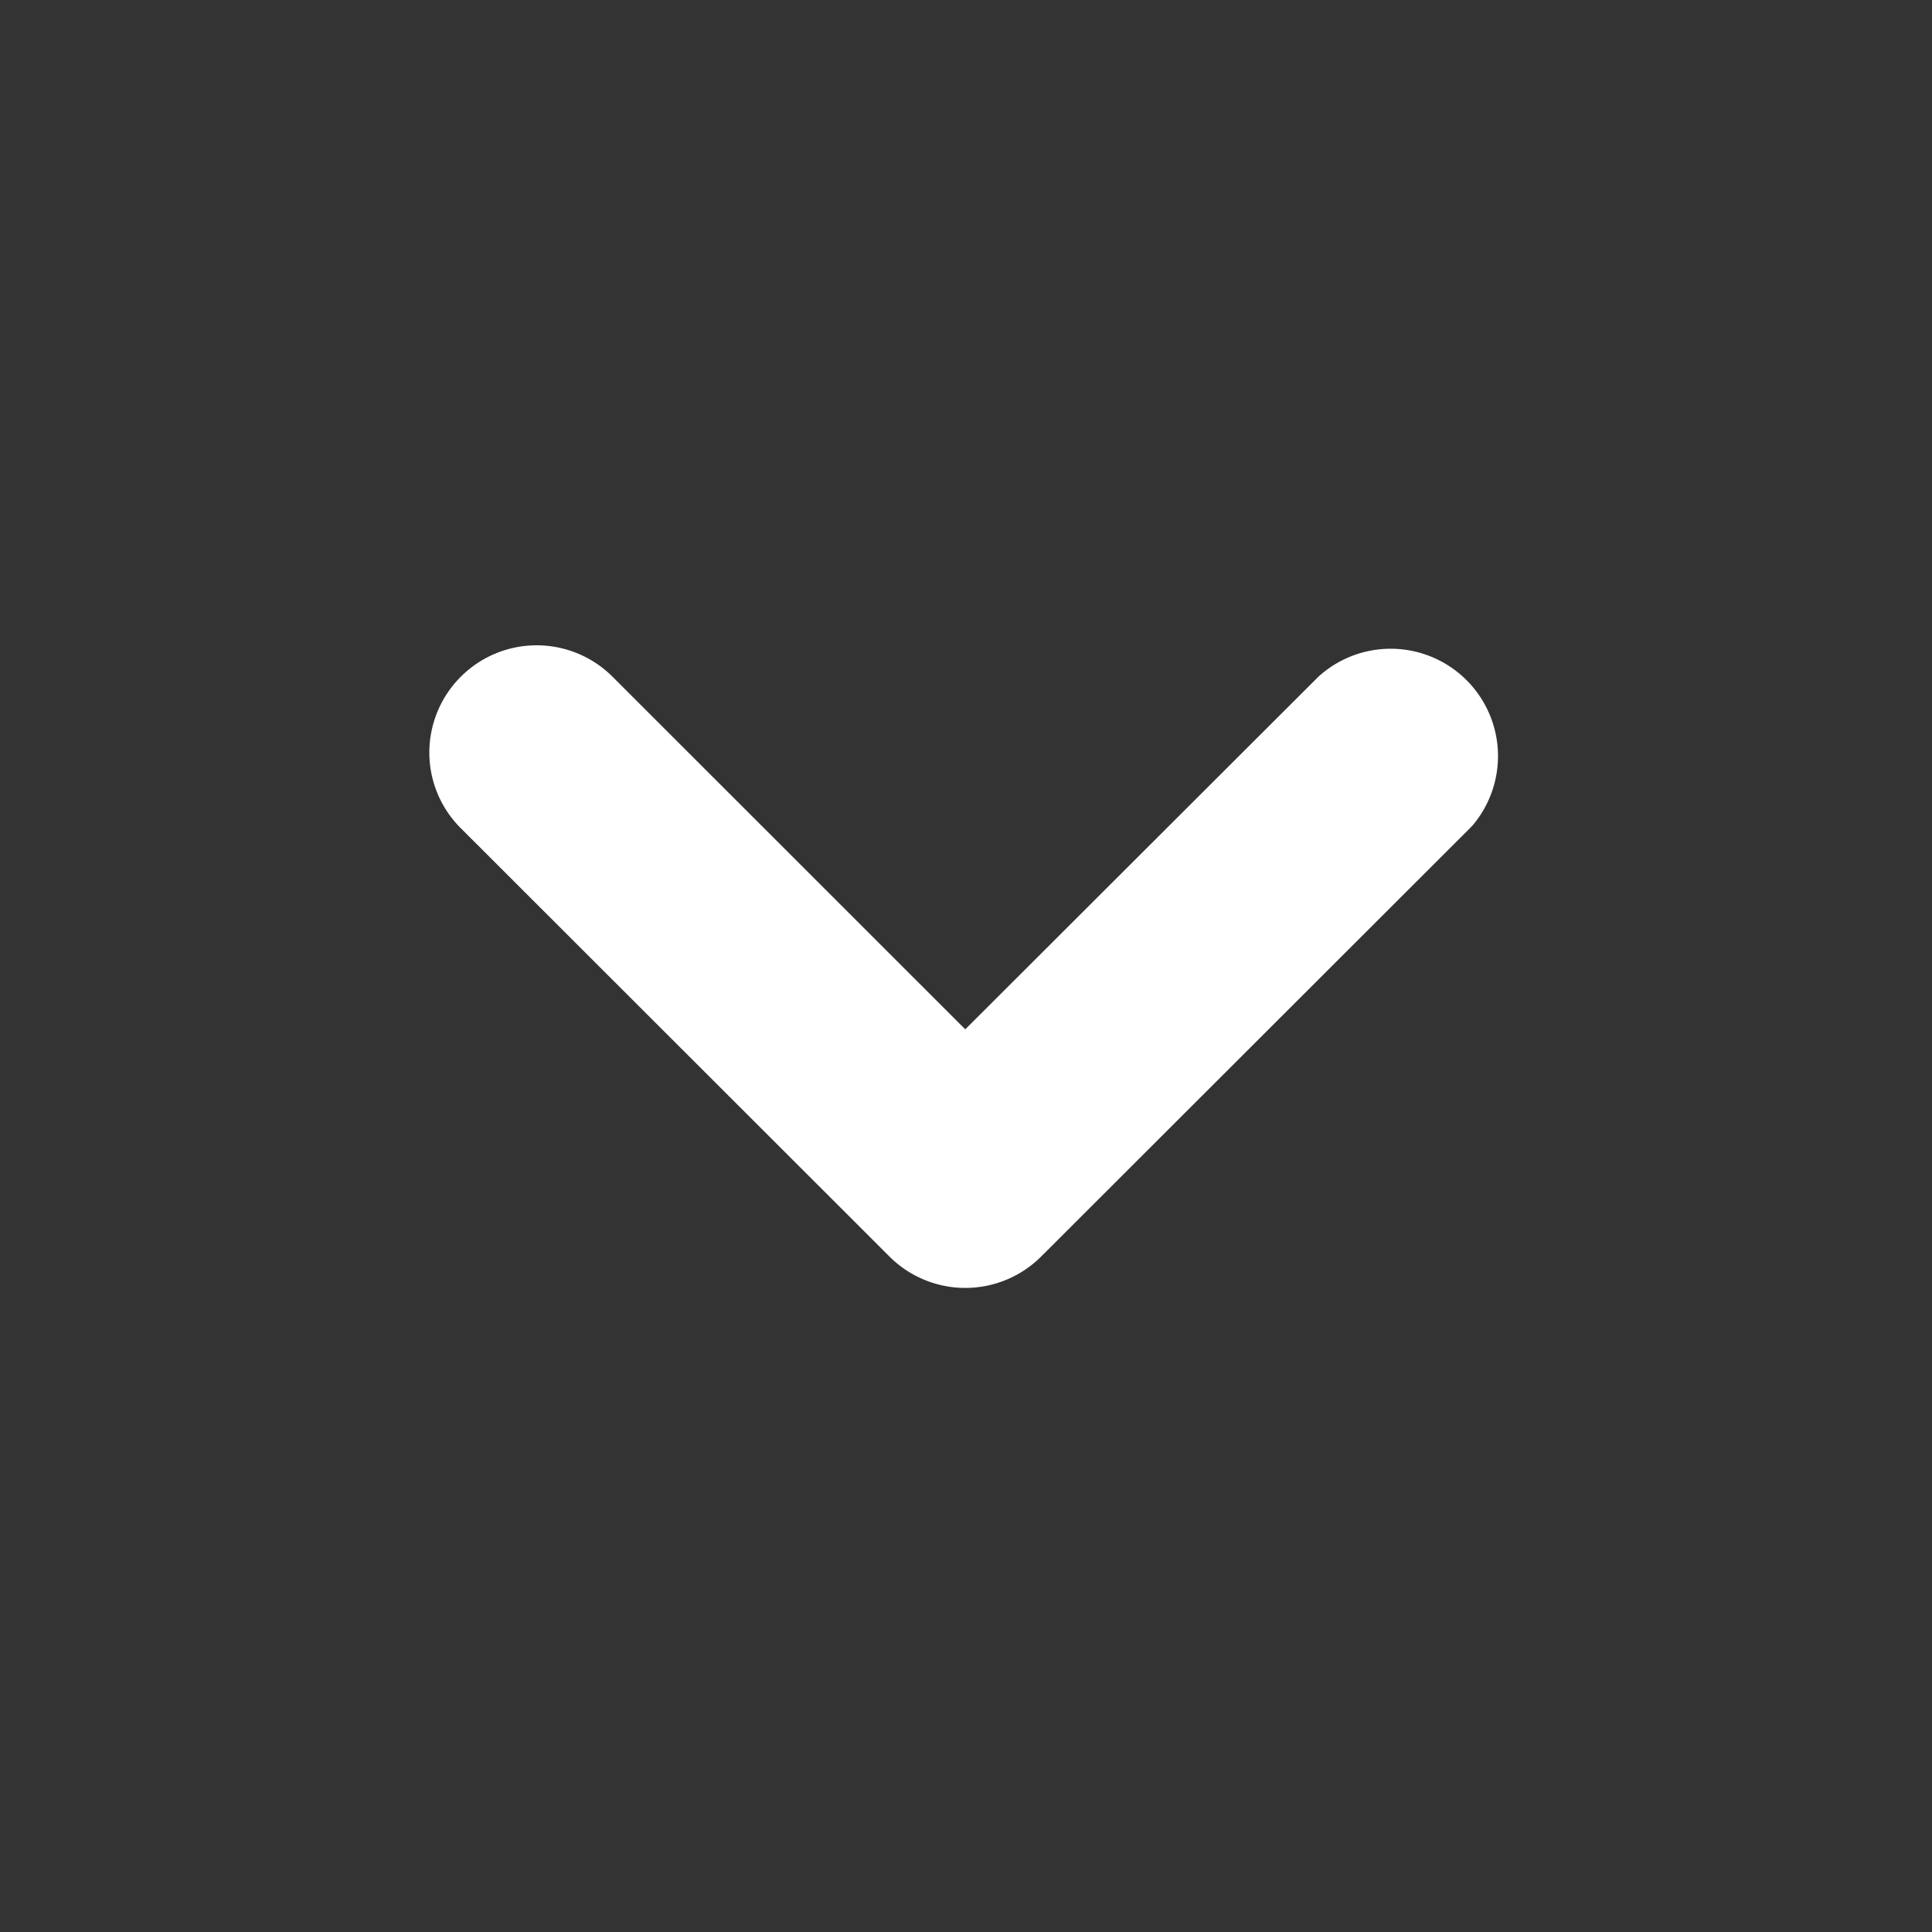 <svg xmlns="http://www.w3.org/2000/svg" height="18" width="18">
  <rect width="100%" height="100%" fill="#333333" stroke="none"/>
  <path d="M4 7.01a1 1 0 0 1 1.706-.706L8.993 9.59l3.29-3.285A1 1 0 0 1 13.72 7.69l-.024.025L9.7 11.707a1 1 0 0 1-1.413 0L4.293 7.716A.995.995 0 0 1 4 7.01Z" style="fill:#fff"/>
</svg>
